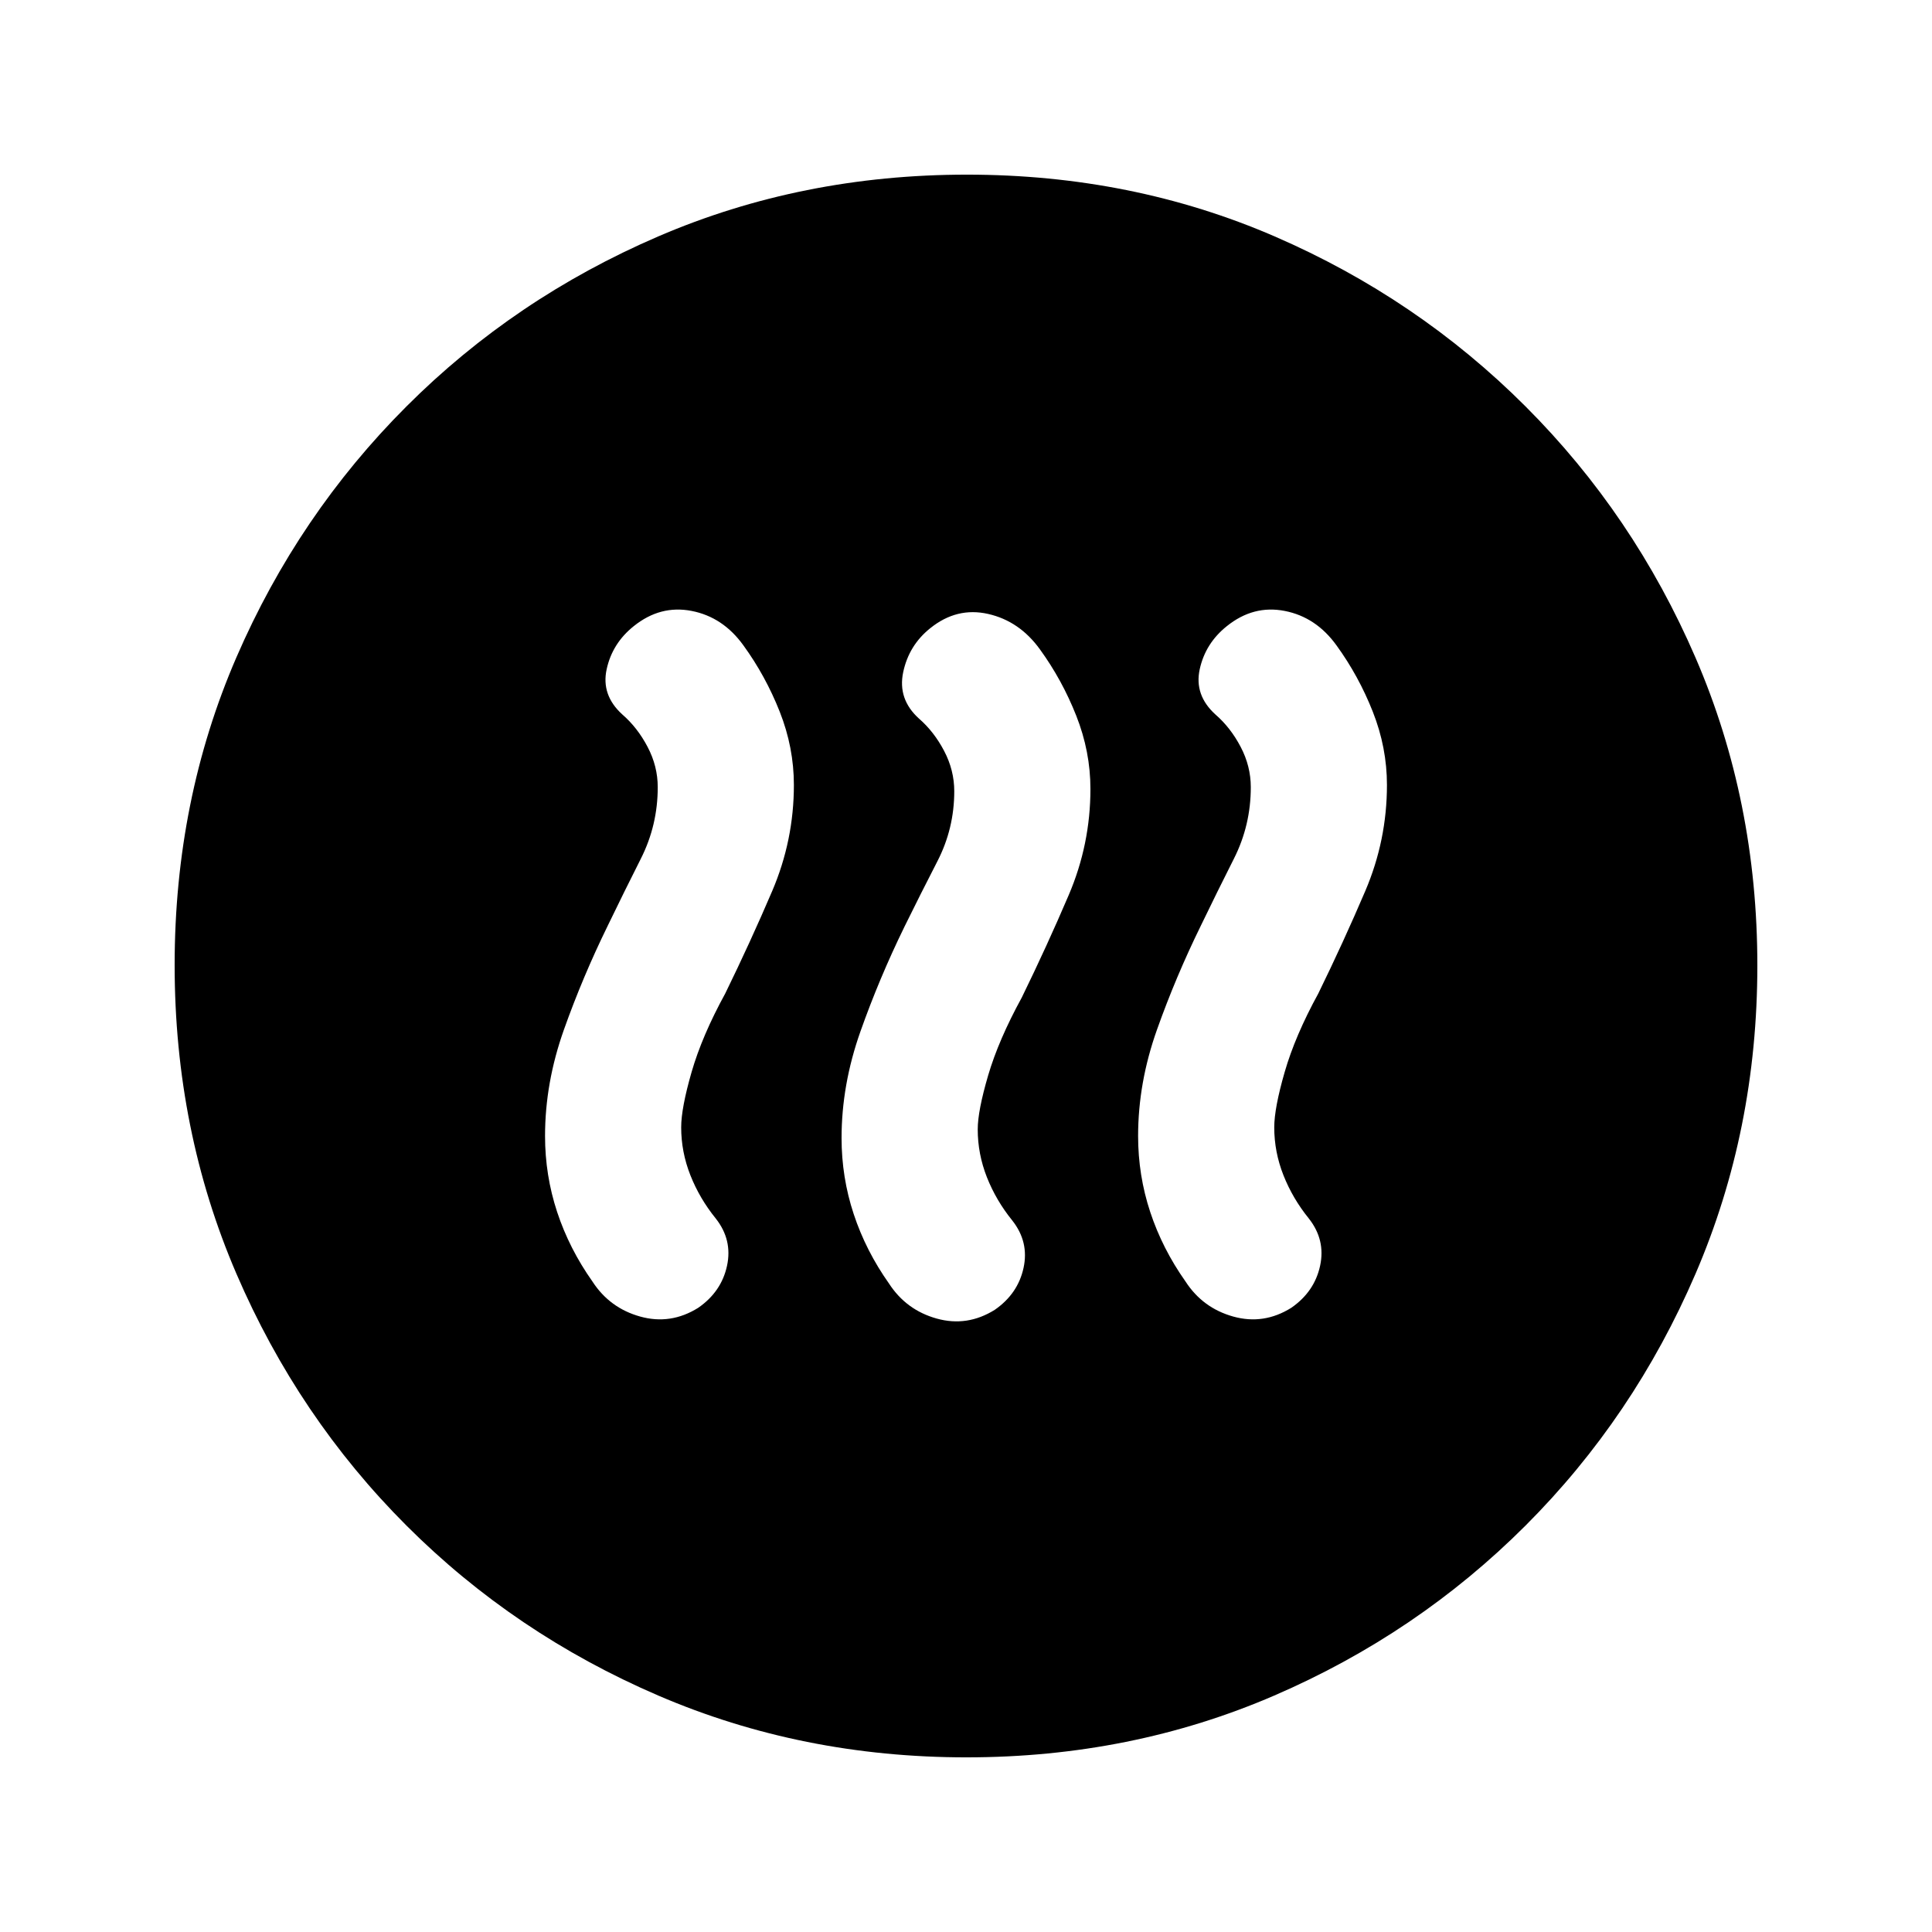 <svg xmlns="http://www.w3.org/2000/svg" height="20" viewBox="0 -960 960 960" width="20"><path d="M302-500.04q-12.43 25.34-21.8 51.7-9.37 26.36-9.37 52.8 0 19.57 6.02 37.8 6.02 18.23 17.54 34.52 8.54 13.17 23.69 17.4 15.14 4.23 28.85-4.33 11.53-7.97 14.32-20.87 2.79-12.89-5.59-23.52-8.04-9.93-12.61-21.49-4.57-11.57-4.57-23.79 0-9.54 5.18-27.51 5.19-17.97 16.69-38.97 12.56-25.7 23.35-50.94 10.78-25.23 10.78-52.72 0-18.58-7.03-36.39-7.04-17.8-18.04-32.95-10.14-14.09-25.73-17.13-15.59-3.05-28.79 7.58-10.63 8.5-13.44 21.38-2.82 12.88 7.81 22.51 7.5 6.5 12.53 16.1 5.04 9.59 5.04 20.03 0 18.88-8.38 35.49-8.38 16.6-16.45 33.3Zm147.35.67q-12.44 25.45-21.81 51.92-9.37 26.47-9.37 52.91 0 19.57 6.03 37.8 6.02 18.23 17.54 34.52 8.54 13.17 23.68 17.4 15.15 4.23 28.86-4.33 11.53-7.97 14.32-20.87 2.79-12.89-5.6-23.52-8.04-9.93-12.61-21.49-4.56-11.57-4.56-23.79 0-9.18 5.18-26.83 5.19-17.65 16.69-38.65 12.56-25.7 23.34-50.94 10.79-25.23 10.79-52.72 0-18.58-7.04-36.39-7.03-17.8-18.03-32.95-10.15-14.09-25.74-17.63-15.59-3.55-28.78 7.08-10.63 8.5-13.45 21.88-2.81 13.38 7.82 23.01 7.5 6.5 12.53 16.1 5.03 9.59 5.03 20.03 0 18.51-8.38 34.79-8.38 16.29-16.44 32.67Zm147.35-.67q-12.44 25.34-21.81 51.7-9.37 26.36-9.37 52.8 0 19.57 6.03 37.8 6.02 18.23 17.54 34.52 8.54 13.17 23.68 17.4 15.14 4.23 28.85-4.33 11.53-7.97 14.33-20.87 2.79-12.89-5.6-23.52-8.04-9.93-12.61-21.49-4.57-11.57-4.57-23.79 0-9.54 5.19-27.51 5.18-17.97 16.68-38.97 12.57-25.7 23.35-50.94 10.78-25.23 10.78-52.72 0-18.58-7.03-36.39-7.03-17.8-18.03-32.95-10.15-14.09-25.74-17.13-15.59-3.05-28.78 7.58-10.63 8.5-13.45 21.38-2.81 12.88 7.82 22.51 7.5 6.5 12.53 16.1 5.03 9.59 5.03 20.03 0 18.88-8.38 35.49-8.38 16.6-16.44 33.3ZM480.28-86.78q-81.8 0-153.19-30.71-71.38-30.71-125.13-84.47-53.76-53.75-84.47-125.09T86.78-480.46q0-82.06 30.71-152.95 30.71-70.88 84.47-124.63 53.75-53.76 125.09-84.47t153.41-30.71q82.06 0 152.95 30.71 70.88 30.71 124.63 84.47 53.76 53.75 84.47 124.86t30.71 152.9q0 81.8-30.71 153.19-30.71 71.38-84.47 125.13-53.75 53.76-124.86 84.47t-152.9 30.71Z"/></svg>